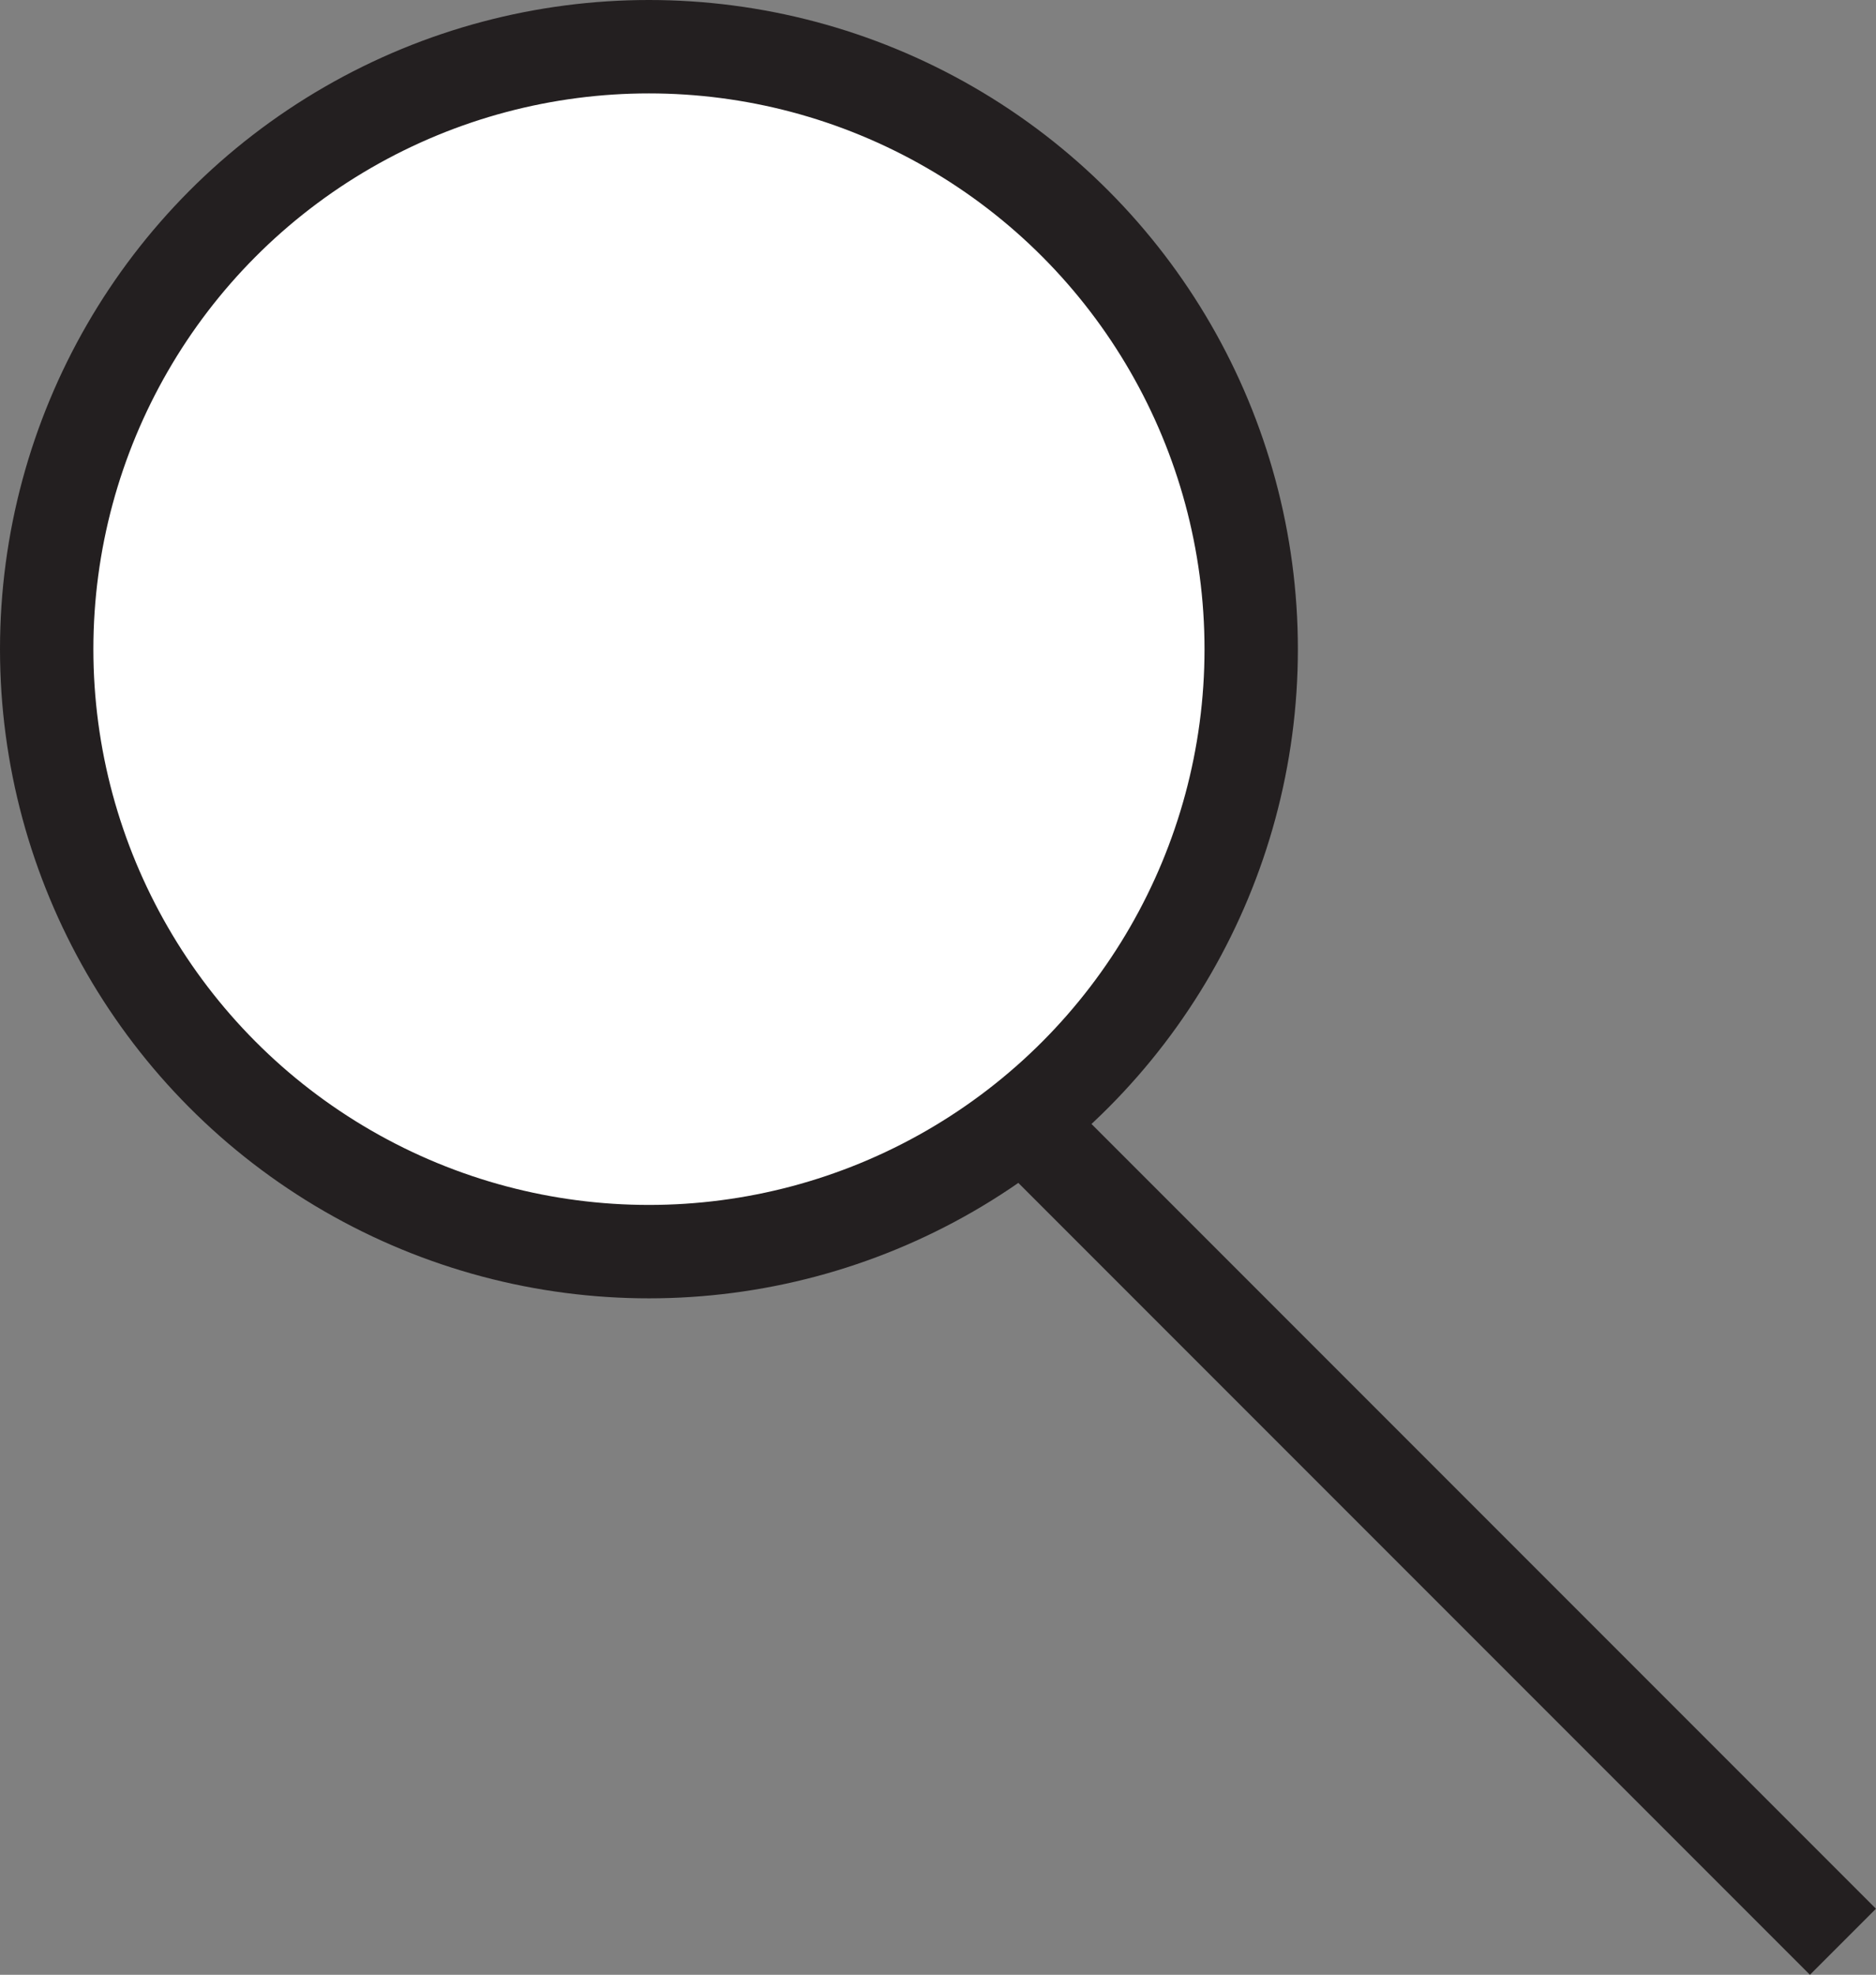 <svg id="Layer_1" data-name="Layer 1" xmlns="http://www.w3.org/2000/svg" viewBox="0 0 401.83 422.84"><rect x="0" y="0" width="401.83" height="422.84" fill="#808080" stroke="none"/><defs><style>.cls-1{fill:#fff;}.cls-1,.cls-2{stroke:#231f20;stroke-miterlimit:10;stroke-width:20px;}.cls-2{fill:none;}</style></defs><title>search_icon</title><circle class="cls-1" cx="139" cy="139" r="129"/><line class="cls-2" x1="219.1" y1="240.12" x2="394.75" y2="415.77"/></svg>